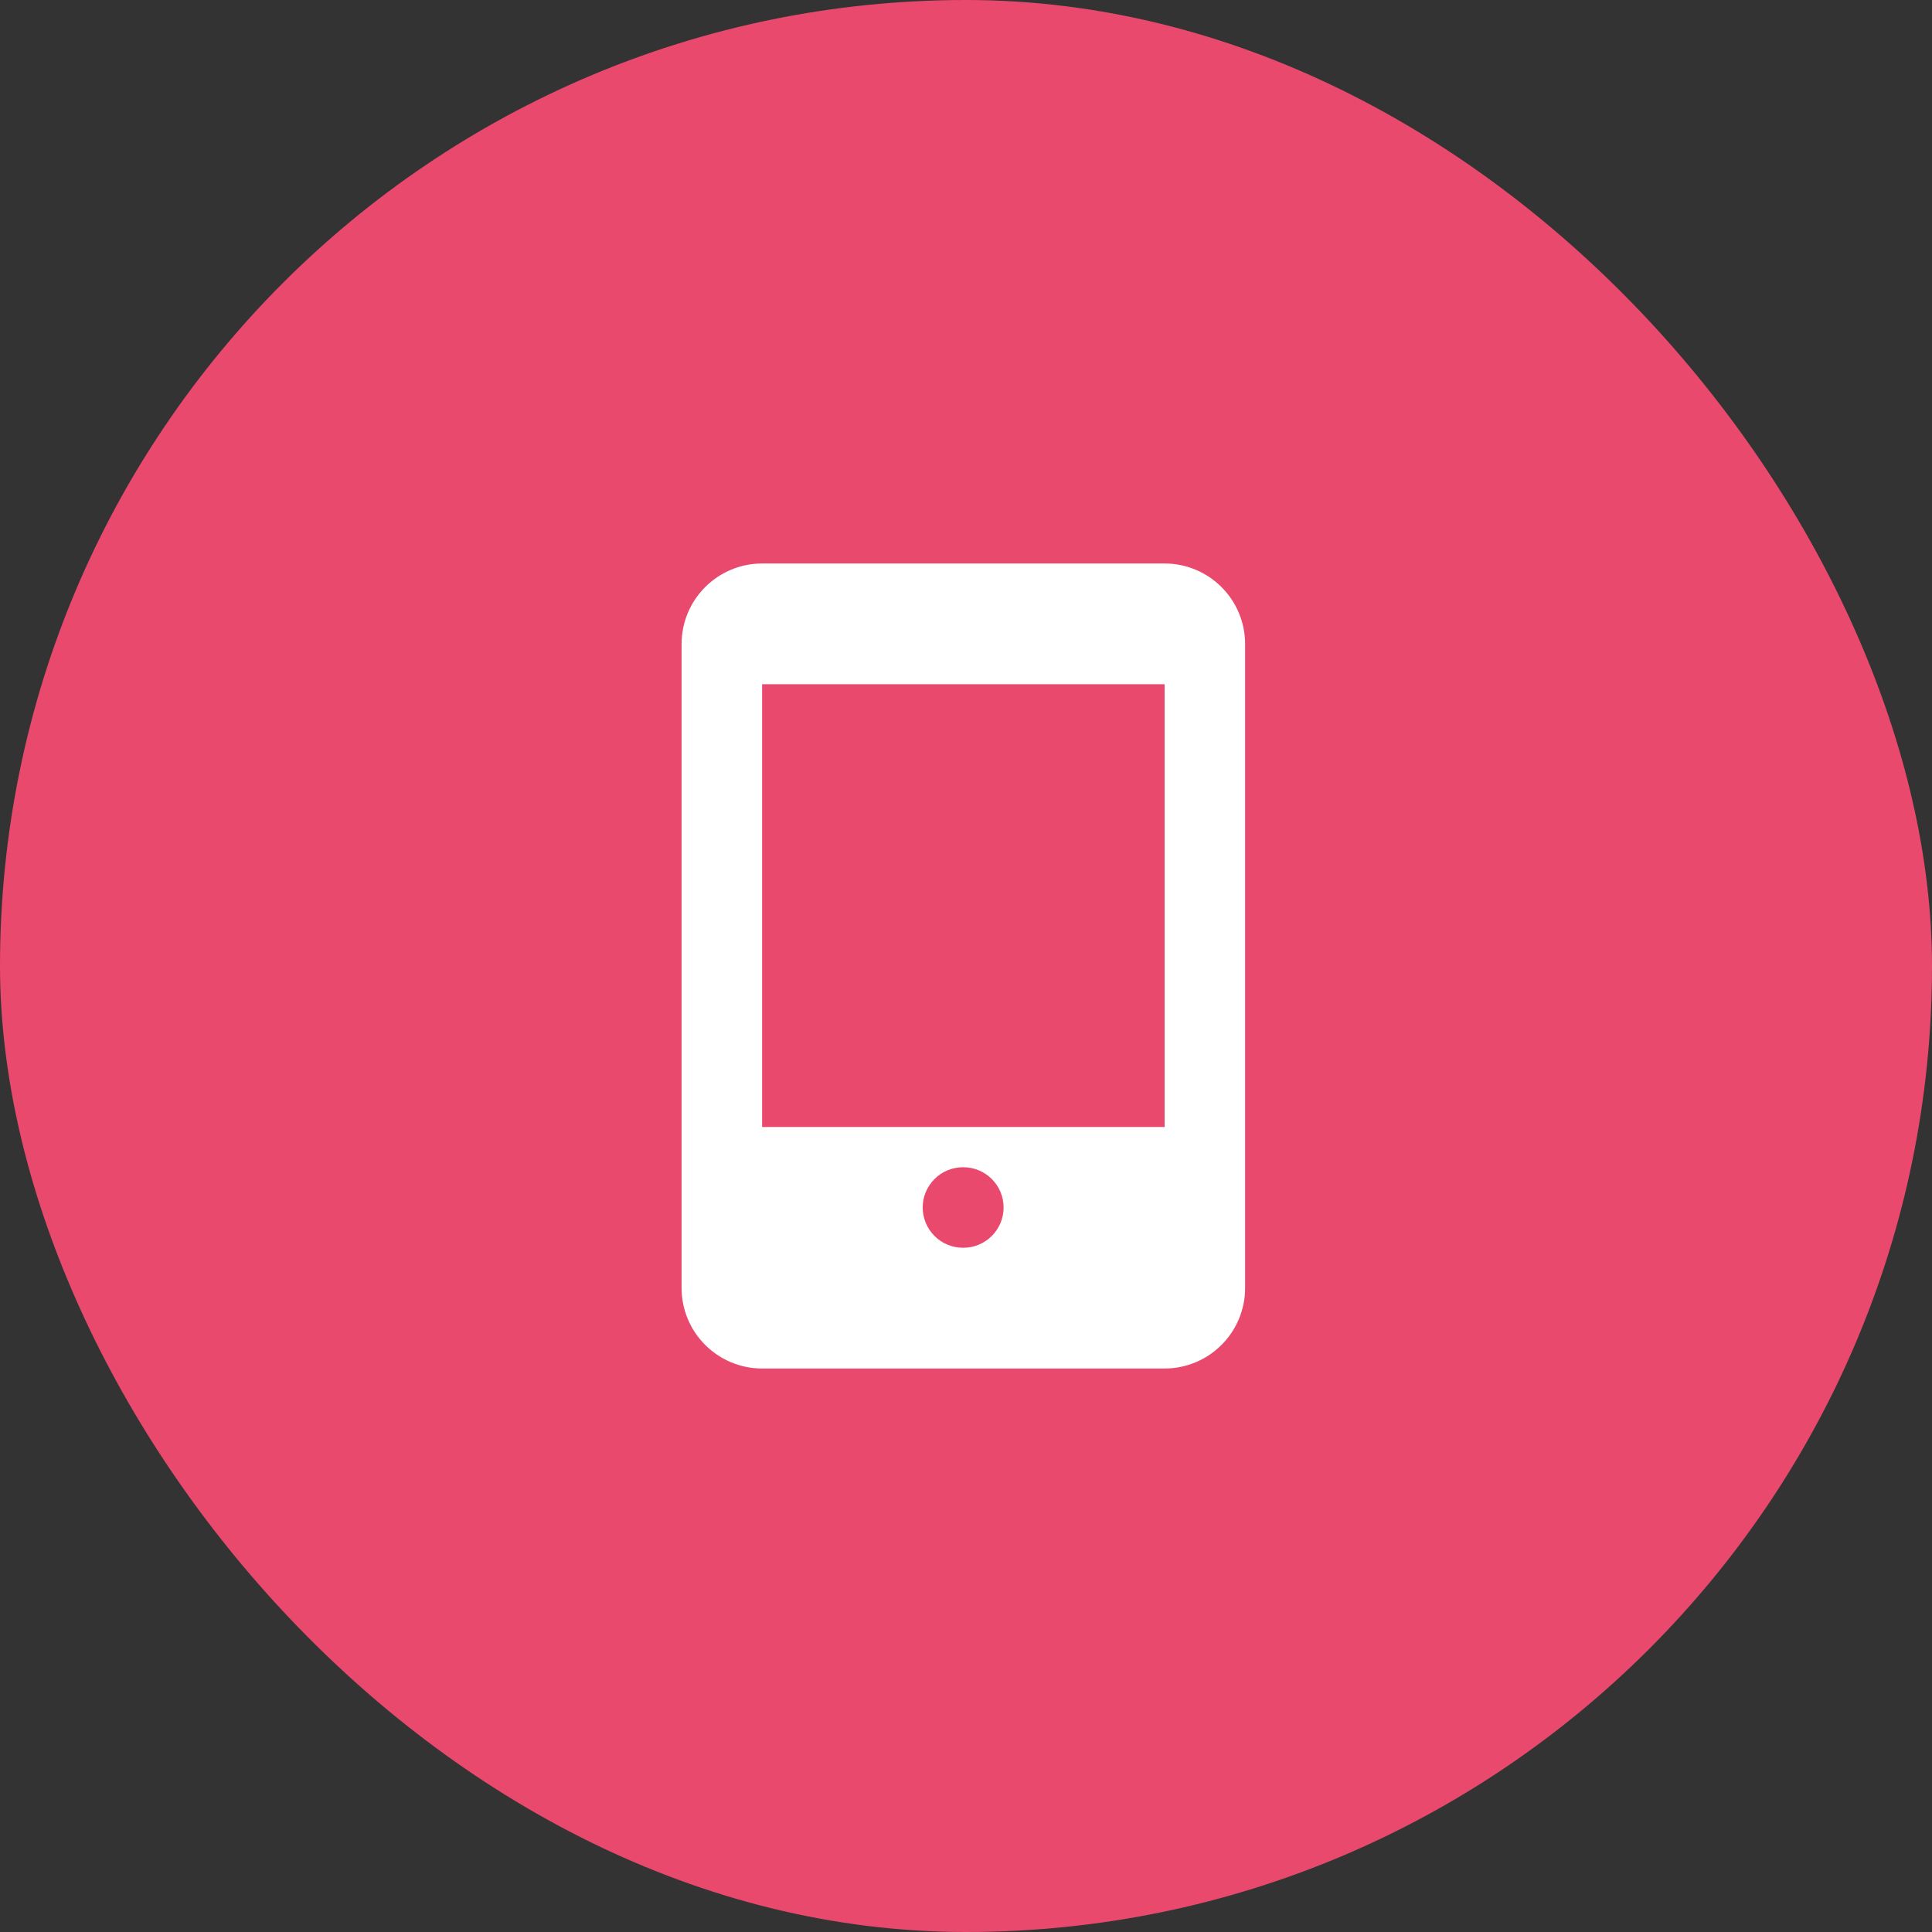 <svg width="56" height="56" viewBox="0 0 56 56" fill="none" xmlns="http://www.w3.org/2000/svg">
<rect x="0" y="0" width="56" height="56" fill="#333333" stroke="none"/>
<rect width="56" height="56" rx="28" fill="#E9496D"/>
<path fill-rule="evenodd" clip-rule="evenodd" d="M36.09 18.667C36.09 18.048 35.844 17.454 35.406 17.017C34.969 16.579 34.375 16.333 33.757 16.333H22.09C21.471 16.333 20.878 16.579 20.44 17.017C20.002 17.454 19.756 18.048 19.756 18.667V37.333C19.756 37.952 20.002 38.546 20.44 38.983C20.878 39.421 21.471 39.667 22.09 39.667H33.757C34.375 39.667 34.969 39.421 35.406 38.983C35.844 38.546 36.09 37.952 36.09 37.333V18.667ZM22.09 32.667V19.833H33.757V32.667H22.09ZM27.923 33.833C28.233 33.833 28.529 33.956 28.748 34.175C28.967 34.394 29.09 34.691 29.09 35C29.09 35.309 28.967 35.606 28.748 35.825C28.529 36.044 28.233 36.167 27.923 36.167H27.912C27.602 36.167 27.305 36.044 27.087 35.825C26.868 35.606 26.745 35.309 26.745 35C26.745 34.691 26.868 34.394 27.087 34.175C27.305 33.956 27.602 33.833 27.912 33.833H27.923Z" fill="white"/>
</svg>
